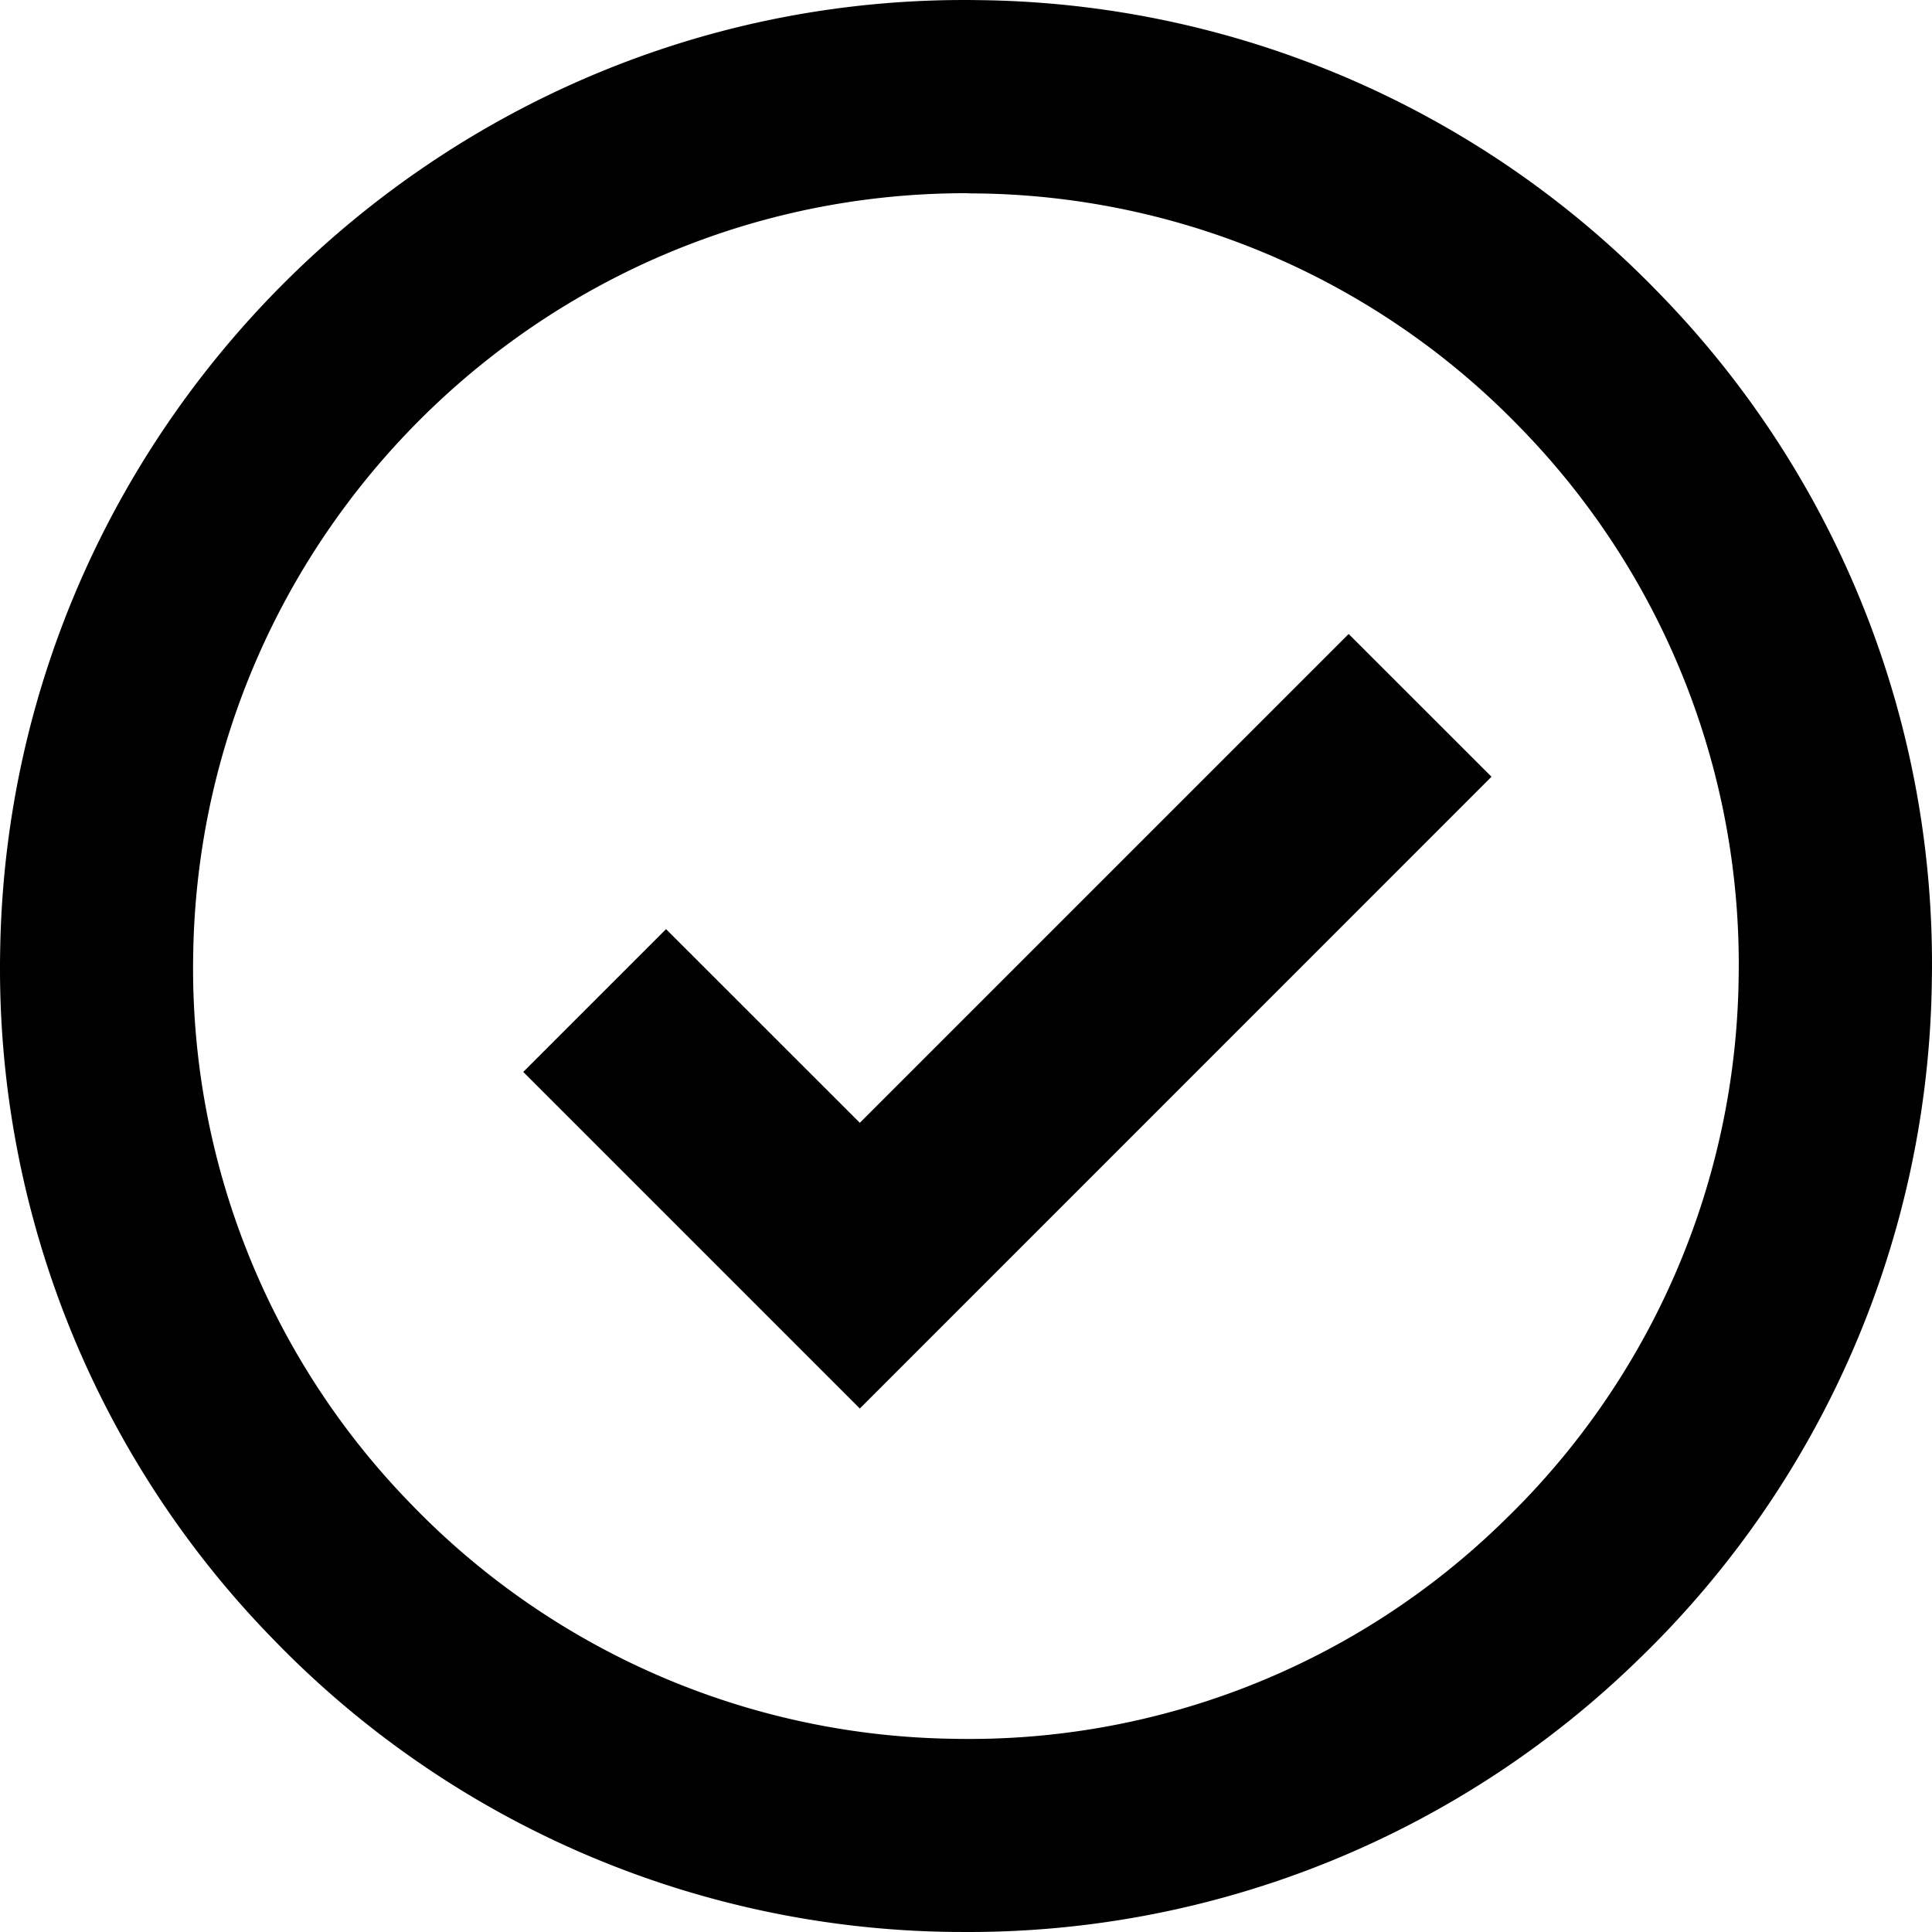 <svg id="communication--status--blf--idle" xmlns="http://www.w3.org/2000/svg" viewBox="0 0 24 24"><path  d="M11.887 0l.299.002a11.926 11.926 0 018.43 3.647 11.92 11.92 0 013.382 8.537 11.928 11.928 0 01-3.646 8.431A11.922 11.922 0 0112.005 24l-.192-.001a11.926 11.926 0 01-8.43-3.647 11.922 11.922 0 01-3.381-8.538C.105 5.197 5.6-.113 12.186.002zm.186 2.4h-.075C6.773 2.4 2.483 6.61 2.4 11.853a9.53 9.53 0 002.705 6.83 9.542 9.542 0 006.745 2.917 9.493 9.493 0 006.83-2.706 9.542 9.542 0 002.918-6.744 9.541 9.541 0 00-2.706-6.831 9.538 9.538 0 00-6.744-2.916l-.151-.001zm4.68 5.475l1.775 1.774-7.847 7.848L6.5 13.316l1.774-1.774 2.407 2.406 6.073-6.073z"/></svg>